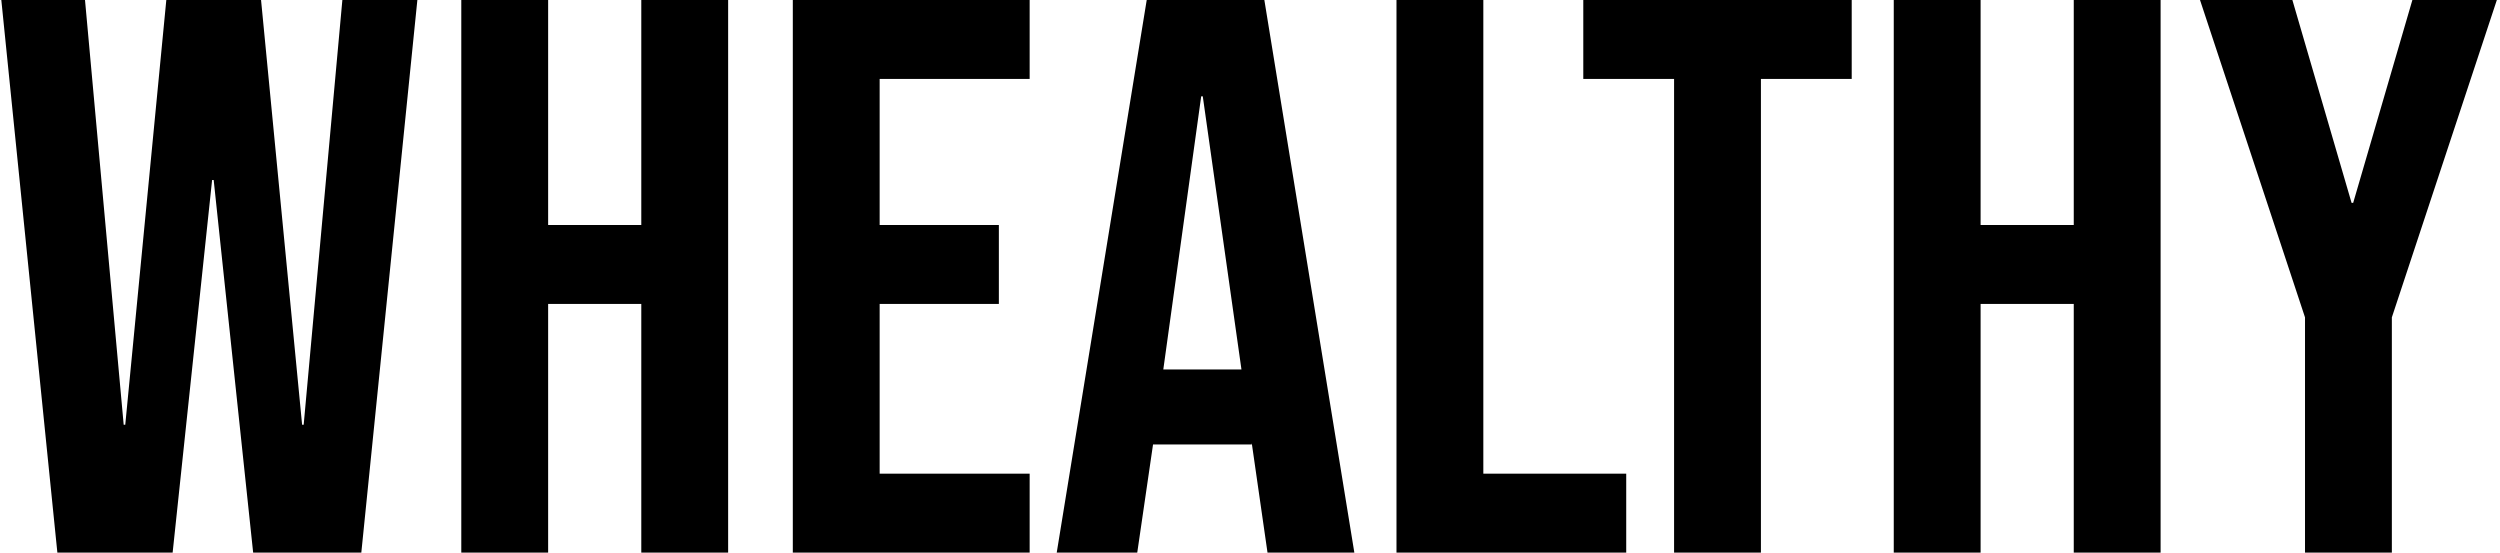<svg width="475" height="105" viewBox="0 0 475 105" fill="none" xmlns="http://www.w3.org/2000/svg">
<path d="M0.25 -7.15256e-06H16.15L23.5 80.7H23.8L31.6 -7.15256e-06H49.6L57.4 80.7H57.7L65.05 -7.15256e-06H79.3L68.65 105H48.1L40.6 34.2H40.3L32.8 105H10.9L0.25 -7.15256e-06ZM87.646 -7.15256e-06H104.146V42.75H121.846V-7.15256e-06H138.346V105H121.846V57.75H104.146V105H87.646V-7.15256e-06ZM150.634 -7.15256e-06H195.634V15H167.134V42.75H189.784V57.75H167.134V90H195.634V105H150.634V-7.15256e-06ZM217.877 -7.15256e-06H240.227L257.327 105H240.827L237.827 84.15V84.45H219.077L216.077 105H200.777L217.877 -7.15256e-06ZM235.877 70.2L228.527 18.3H228.227L221.027 70.2H235.877ZM265.332 -7.15256e-06H281.832V90H308.982V105H265.332V-7.15256e-06ZM318.075 15H300.825V-7.15256e-06H351.825V15H334.575V105H318.075V15ZM359.814 -7.15256e-06H376.314V42.75H394.014V-7.15256e-06H410.514V105H394.014V57.75H376.314V105H359.814V-7.15256e-06ZM437.952 60.3L418.002 -7.15256e-06H435.552L446.802 38.55H447.102L458.352 -7.15256e-06H474.402L454.452 60.3V105H437.952V60.3Z" fill="black"/>
</svg>
